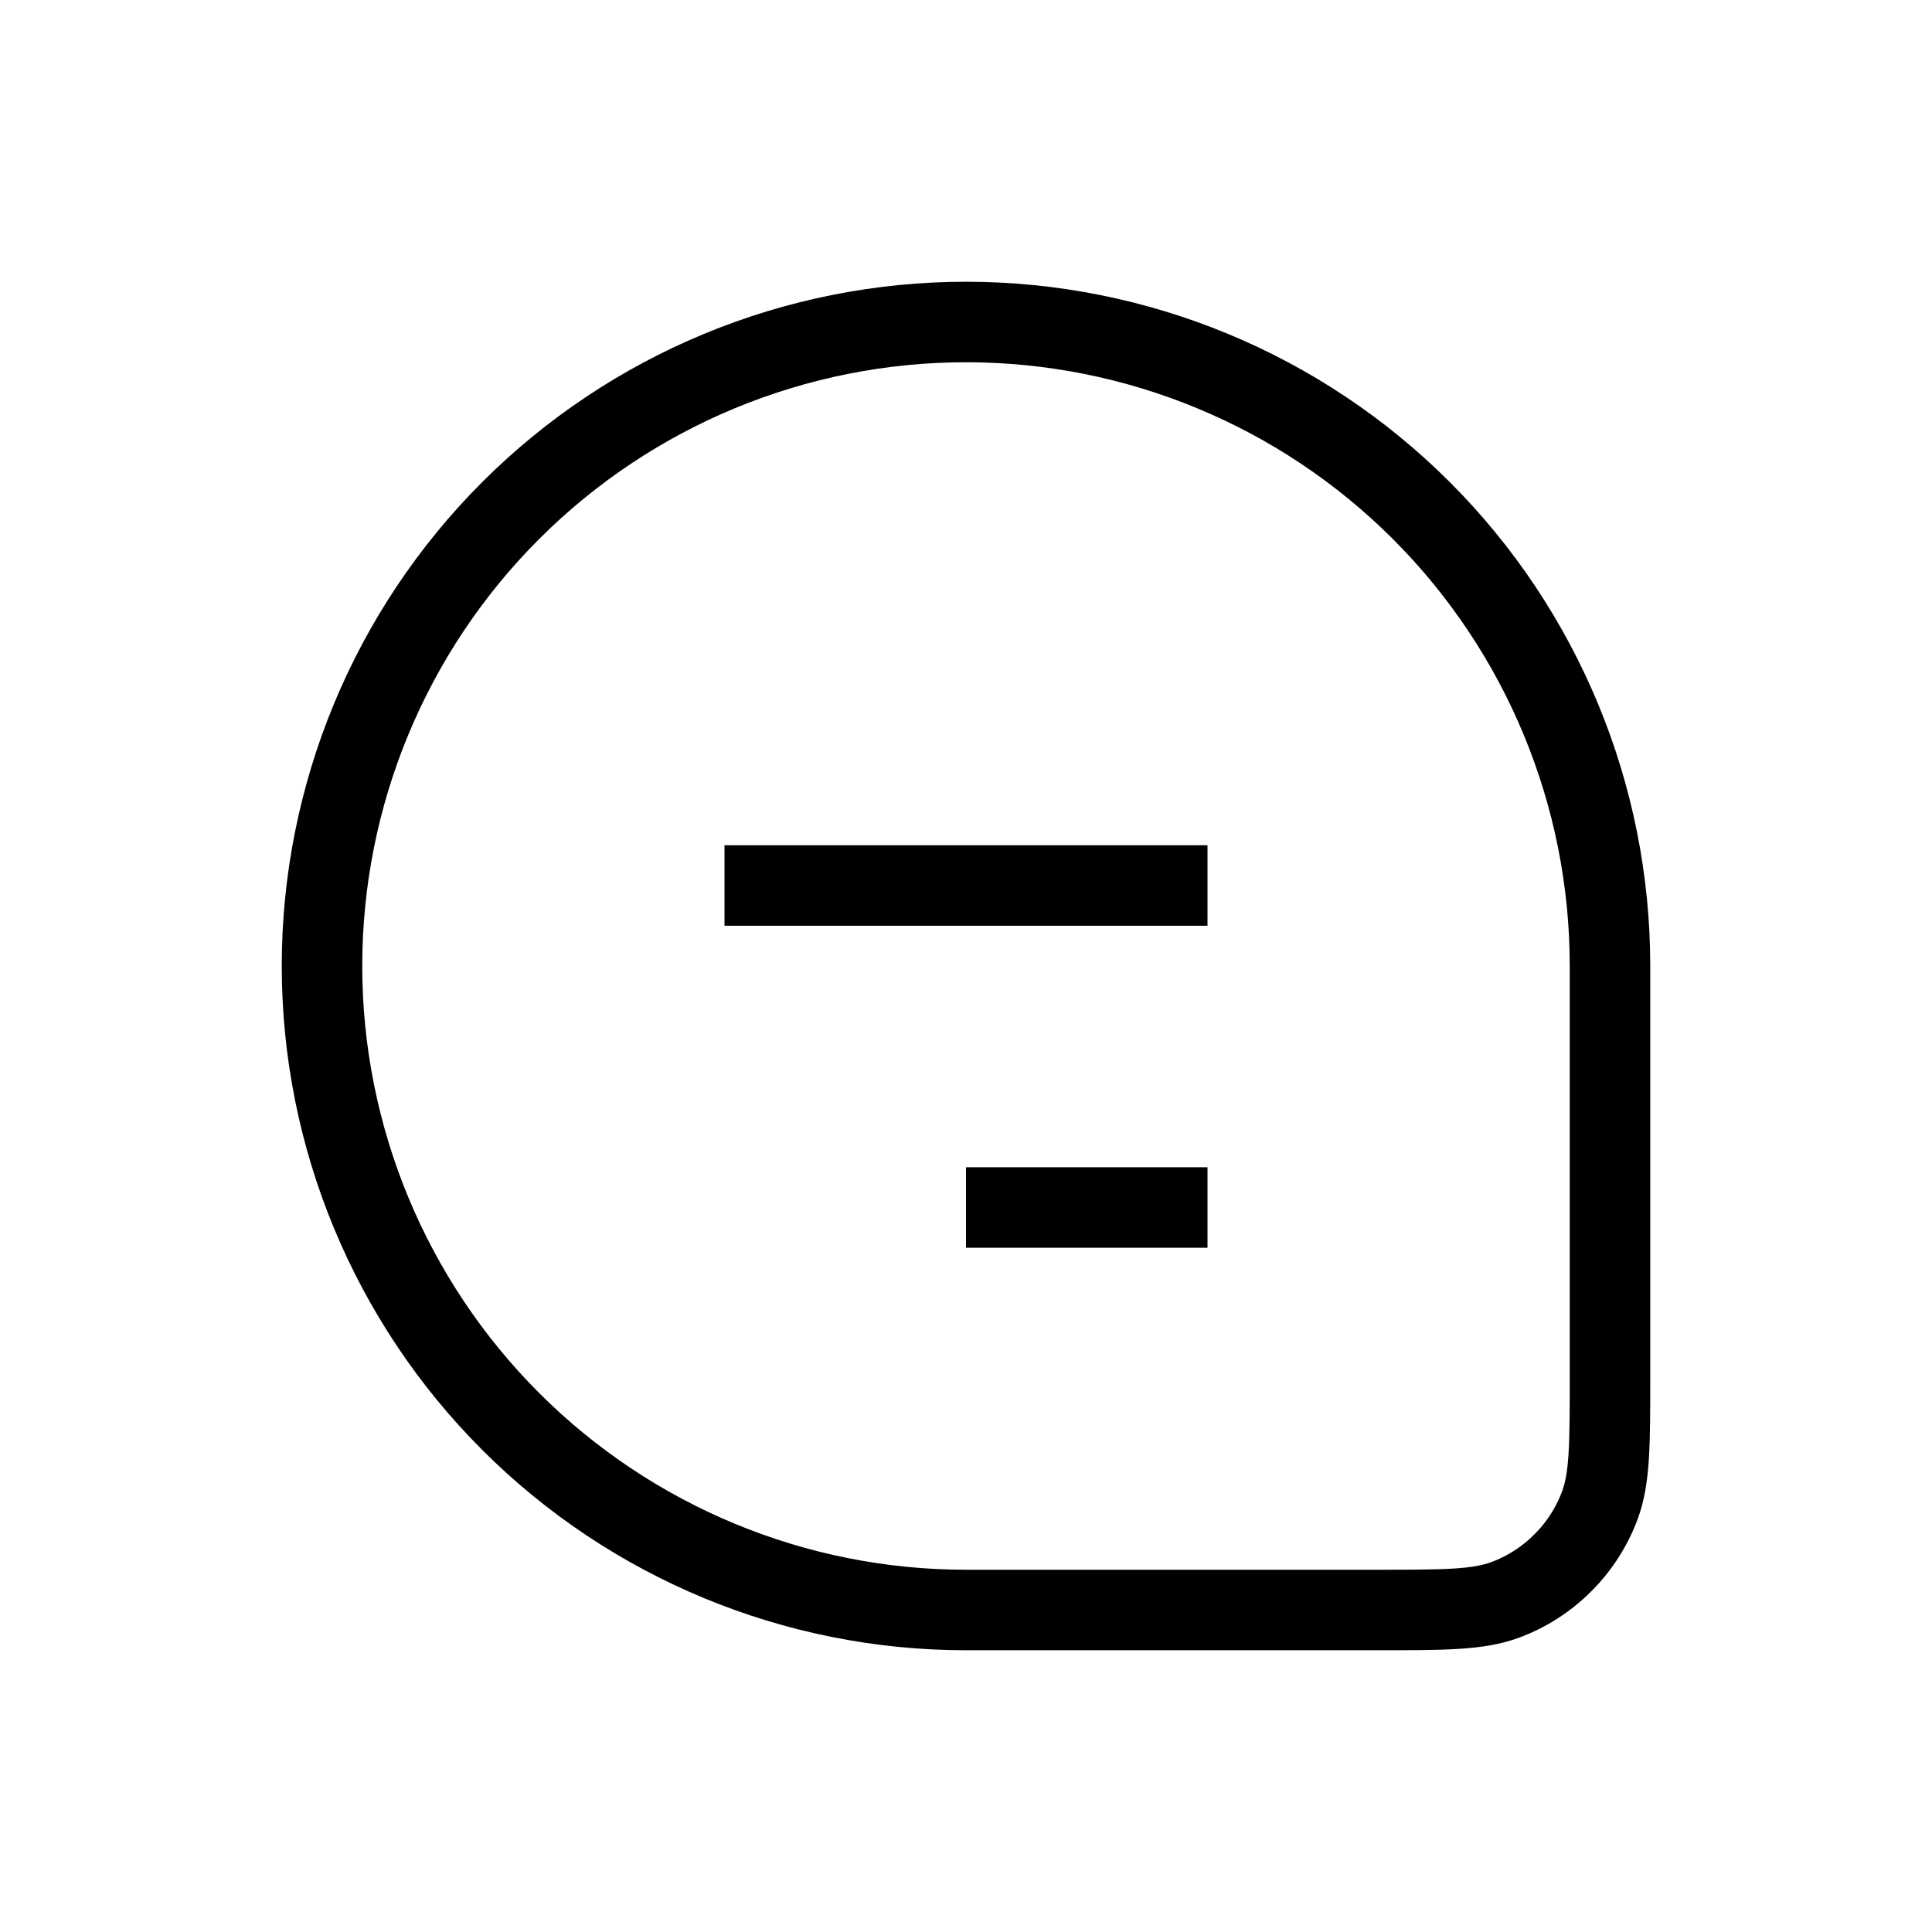 <svg width="24" height="24" viewBox="0 0 24 24" fill="none" xmlns="http://www.w3.org/2000/svg">
<path d="M4 12C4 9.878 4.843 7.843 6.343 6.343C7.843 4.843 9.878 4 12 4C14.122 4 16.157 4.843 17.657 6.343C19.157 7.843 20 9.878 20 12V17.09C20 17.938 20 18.36 19.874 18.699C19.774 18.968 19.617 19.212 19.414 19.414C19.212 19.617 18.968 19.774 18.699 19.874C18.36 20 17.937 20 17.09 20H12C9.878 20 7.843 19.157 6.343 17.657C4.843 16.157 4 14.122 4 12Z" stroke="black"/>
<path d="M9 11H15M12 15H15" stroke="black" strokeLinecap="round" strokeLinejoin="round"/>
</svg>
